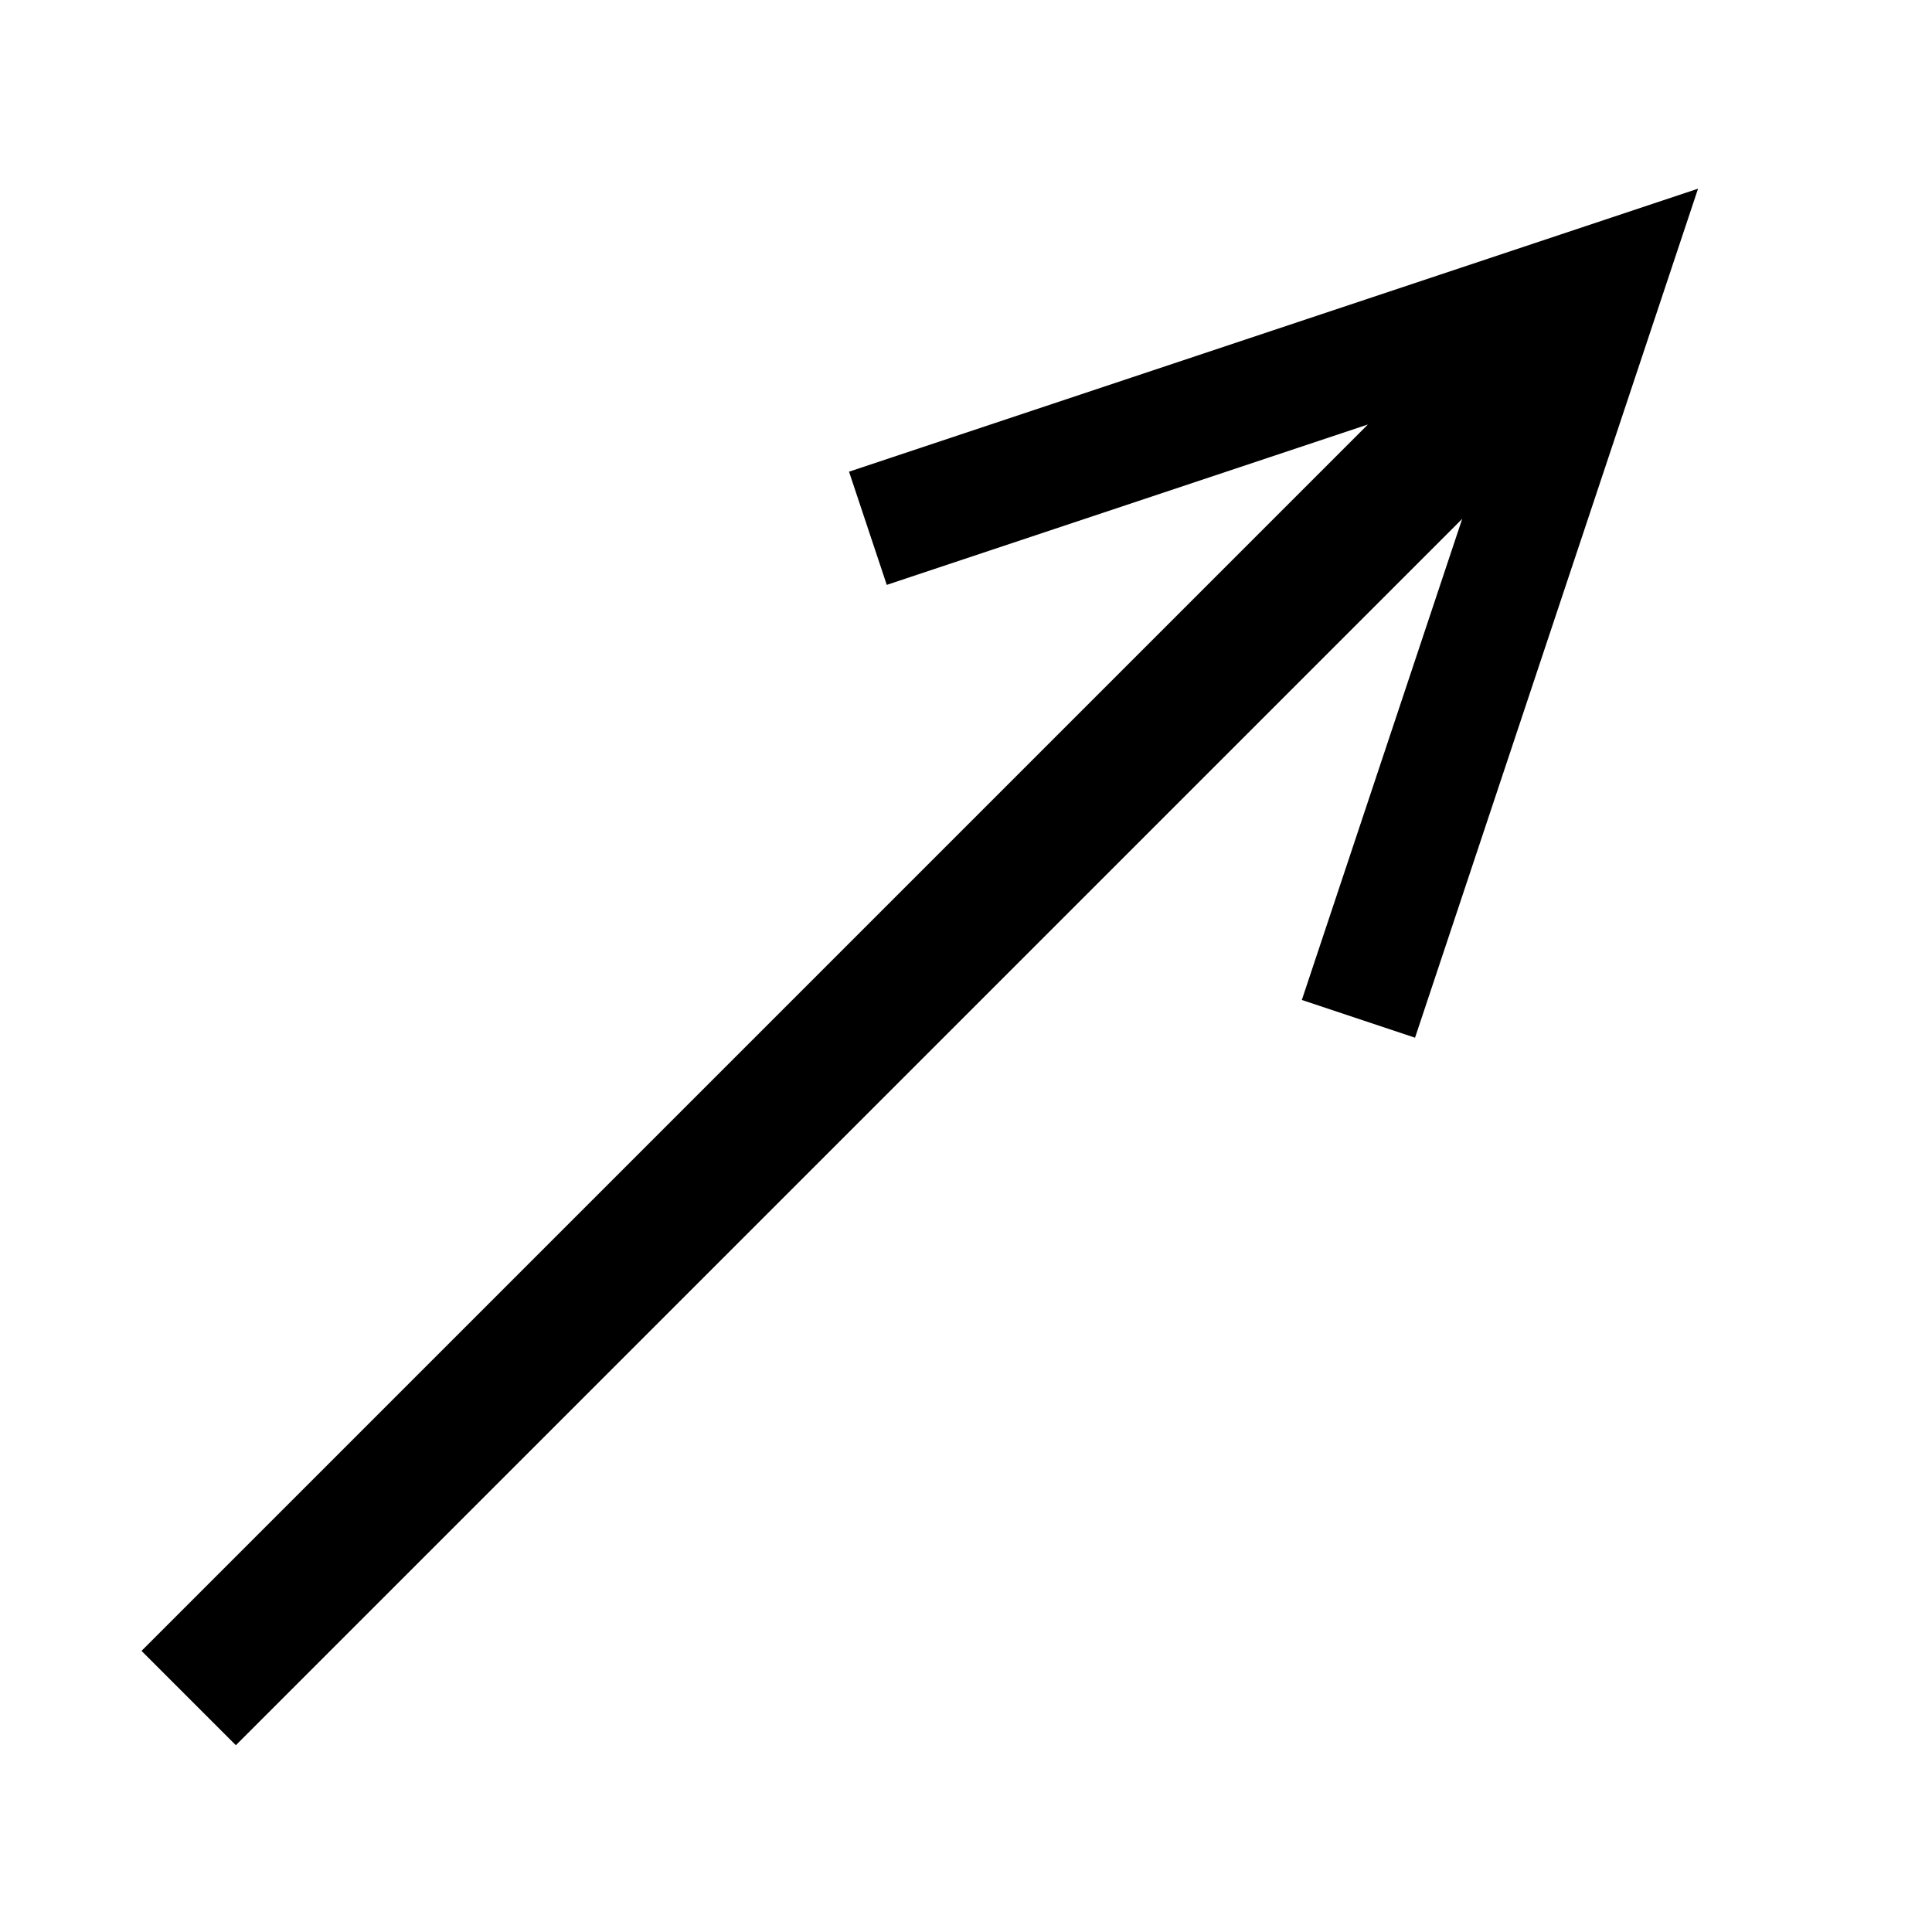 <?xml version="1.0" encoding="UTF-8" standalone="no"?>

<svg
   xmlns:dc="http://purl.org/dc/elements/1.1/"
   xmlns:cc="http://creativecommons.org/ns#"
   xmlns:rdf="http://www.w3.org/1999/02/22-rdf-syntax-ns#"
   xmlns:svg="http://www.w3.org/2000/svg"
   xmlns="http://www.w3.org/2000/svg"
   version="1.1"
   width="2048"
   height="2048"
   id="svg3891">
  <defs
     id="defs3893" />
    <g
       id="layer1-6">
      <path
         d="M 1800 200 L 1800 200 L 900 500 L 940 620 L 1600 400 L 1380 1060 L 1500 1100 Z  M 150 1750 L 250 1850 L 1650 450 L 1550 350 Z"
         id="path7791"
	  />
    </g>
</svg>